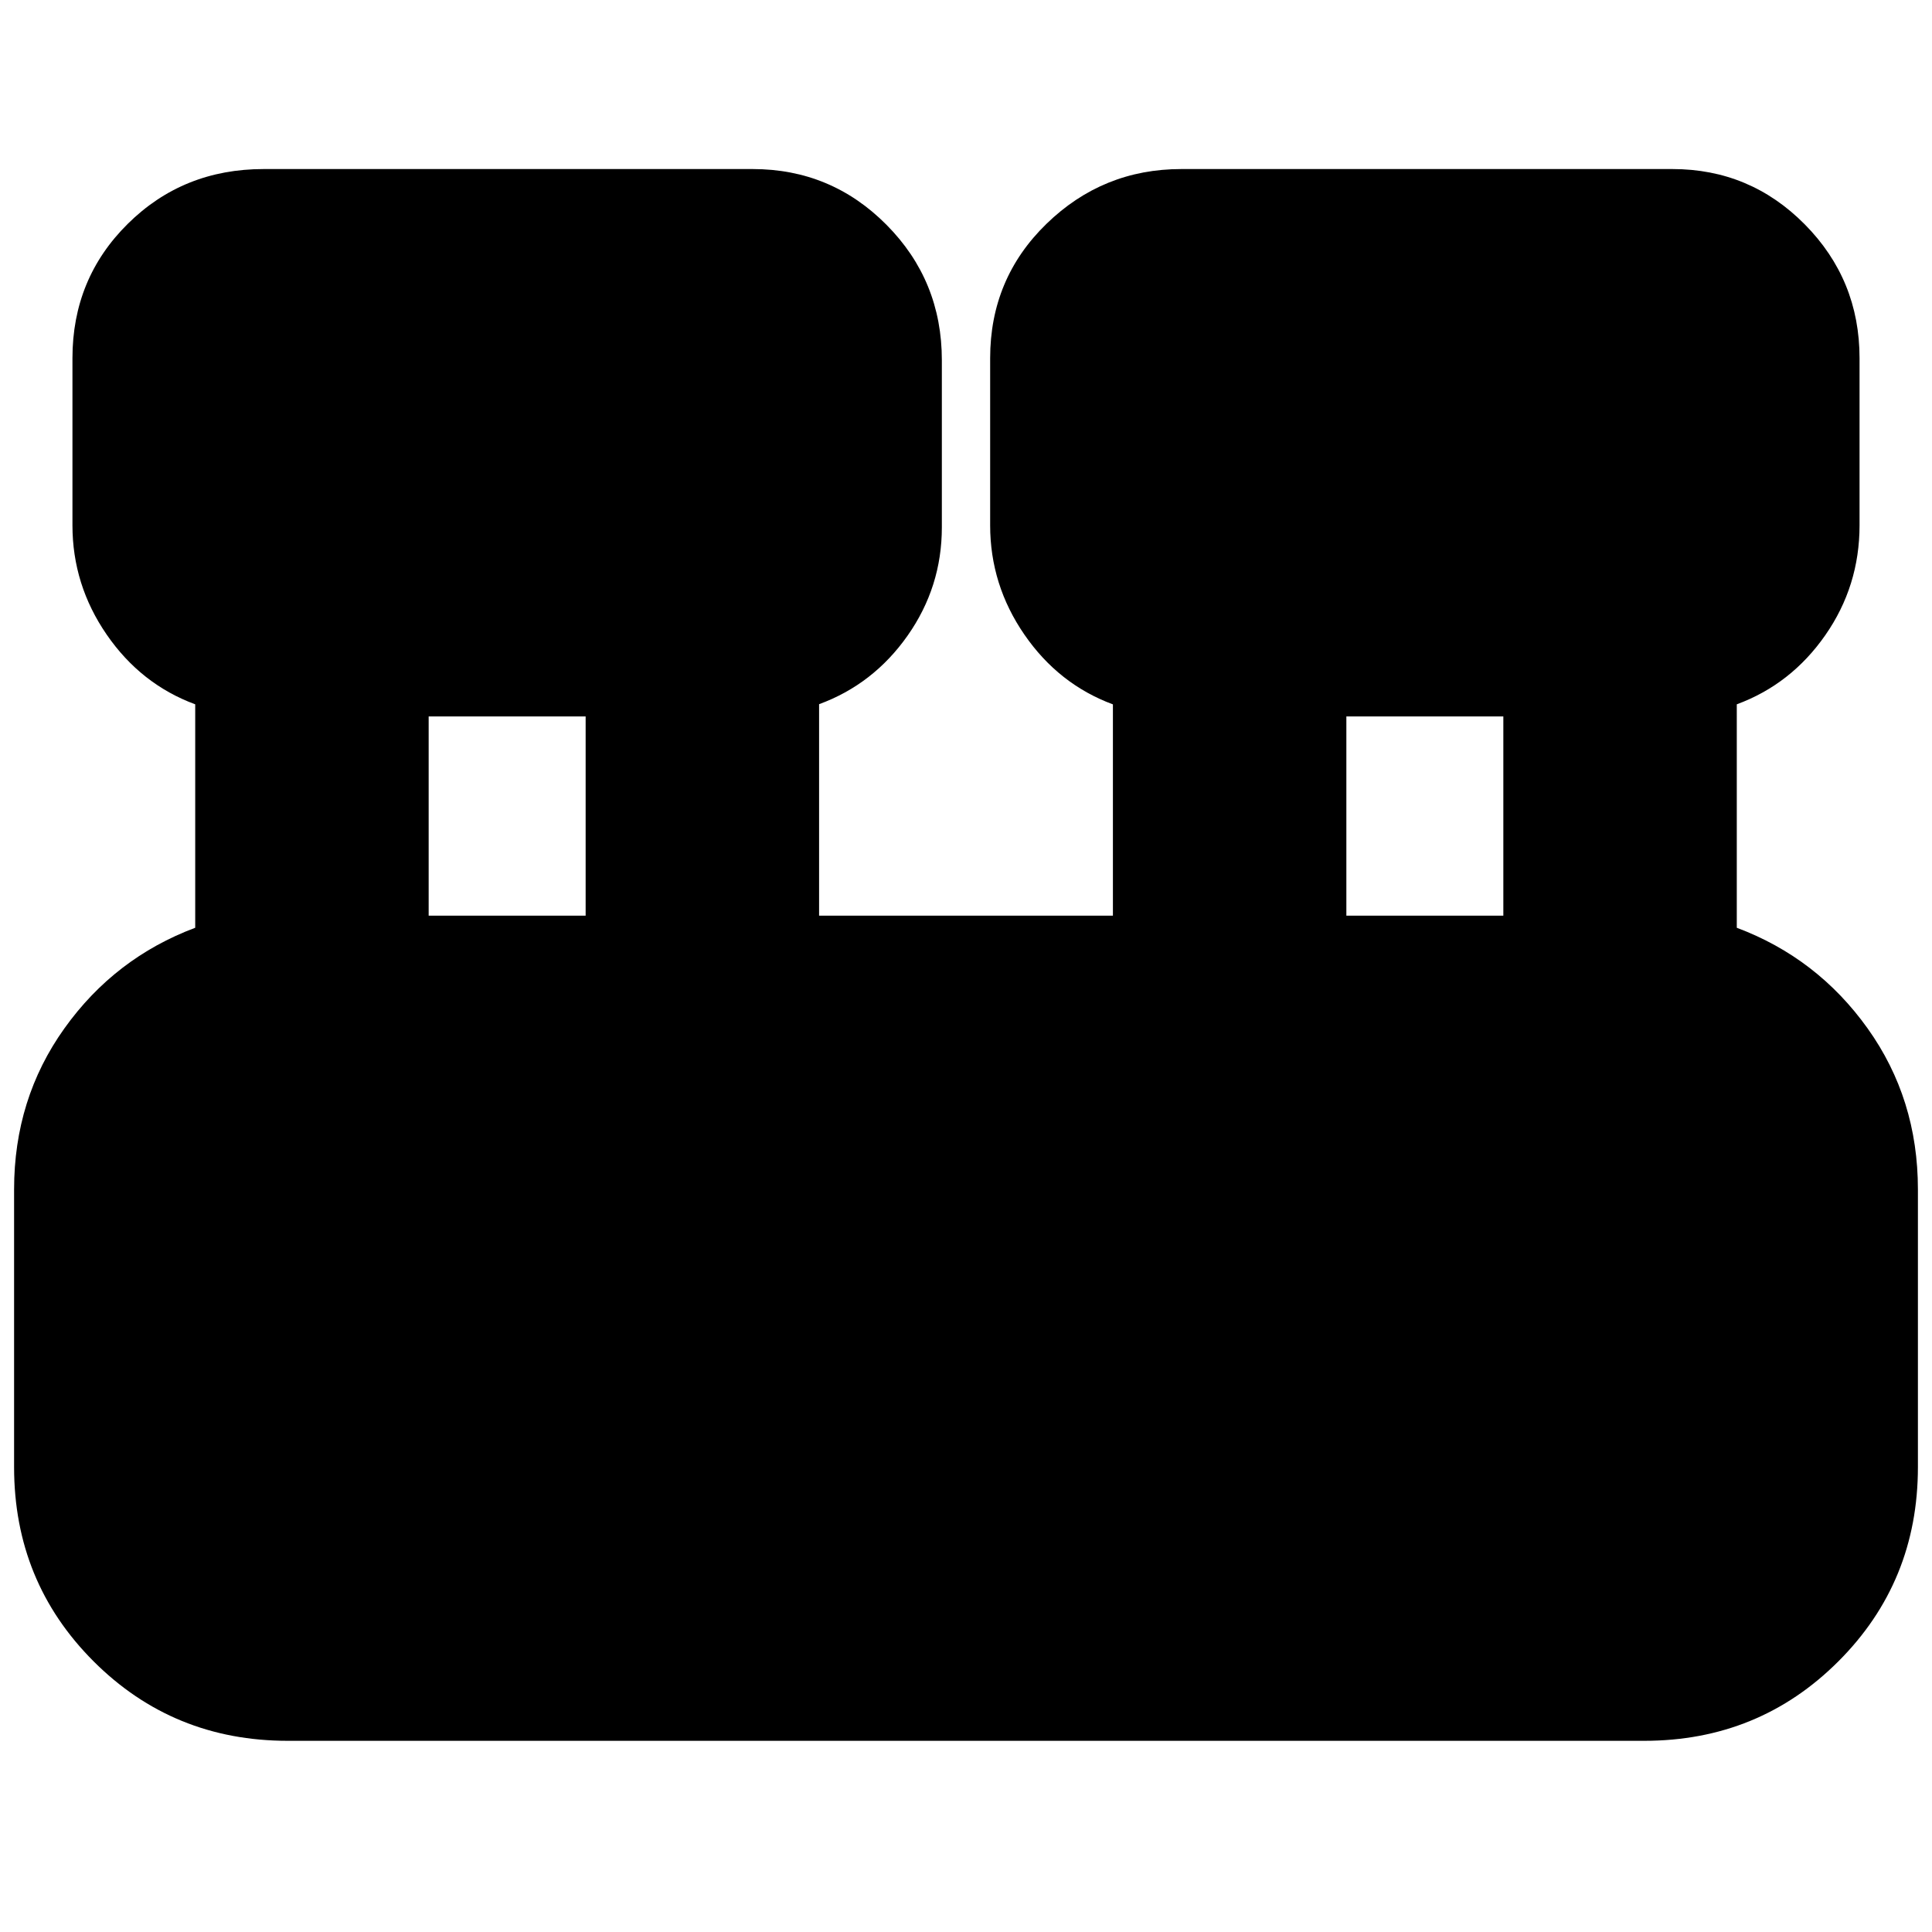 <svg xmlns="http://www.w3.org/2000/svg" height="24" viewBox="0 -960 960 960" width="24"><path d="M143-95q-57 0-96.5-39.5T7-231v-138q0-45 25-80t65-50v-111.03Q70-620 53-644.69 36-669.38 36-699v-83q0-39.59 27.5-66.79Q91-876 131-876h243q39 0 66.5 27.71Q468-820.59 468-781v83q0 29.62-17 53.81t-44 34.1V-505h146v-105q-27-10-44-34.69-17-24.69-17-54.31v-83q0-39.59 28-66.79Q548-876 587-876h244q38.59 0 65.79 27.5Q924-821 924-782v83q0 30.19-17 54.59-17 24.41-44 34.38V-499q40 15 65 50t25 80v138q0 57-39.5 96.5T817-95H143Zm526-410h78v-99h-78v99Zm-456 0h78v-99h-78v99Z"/></svg>